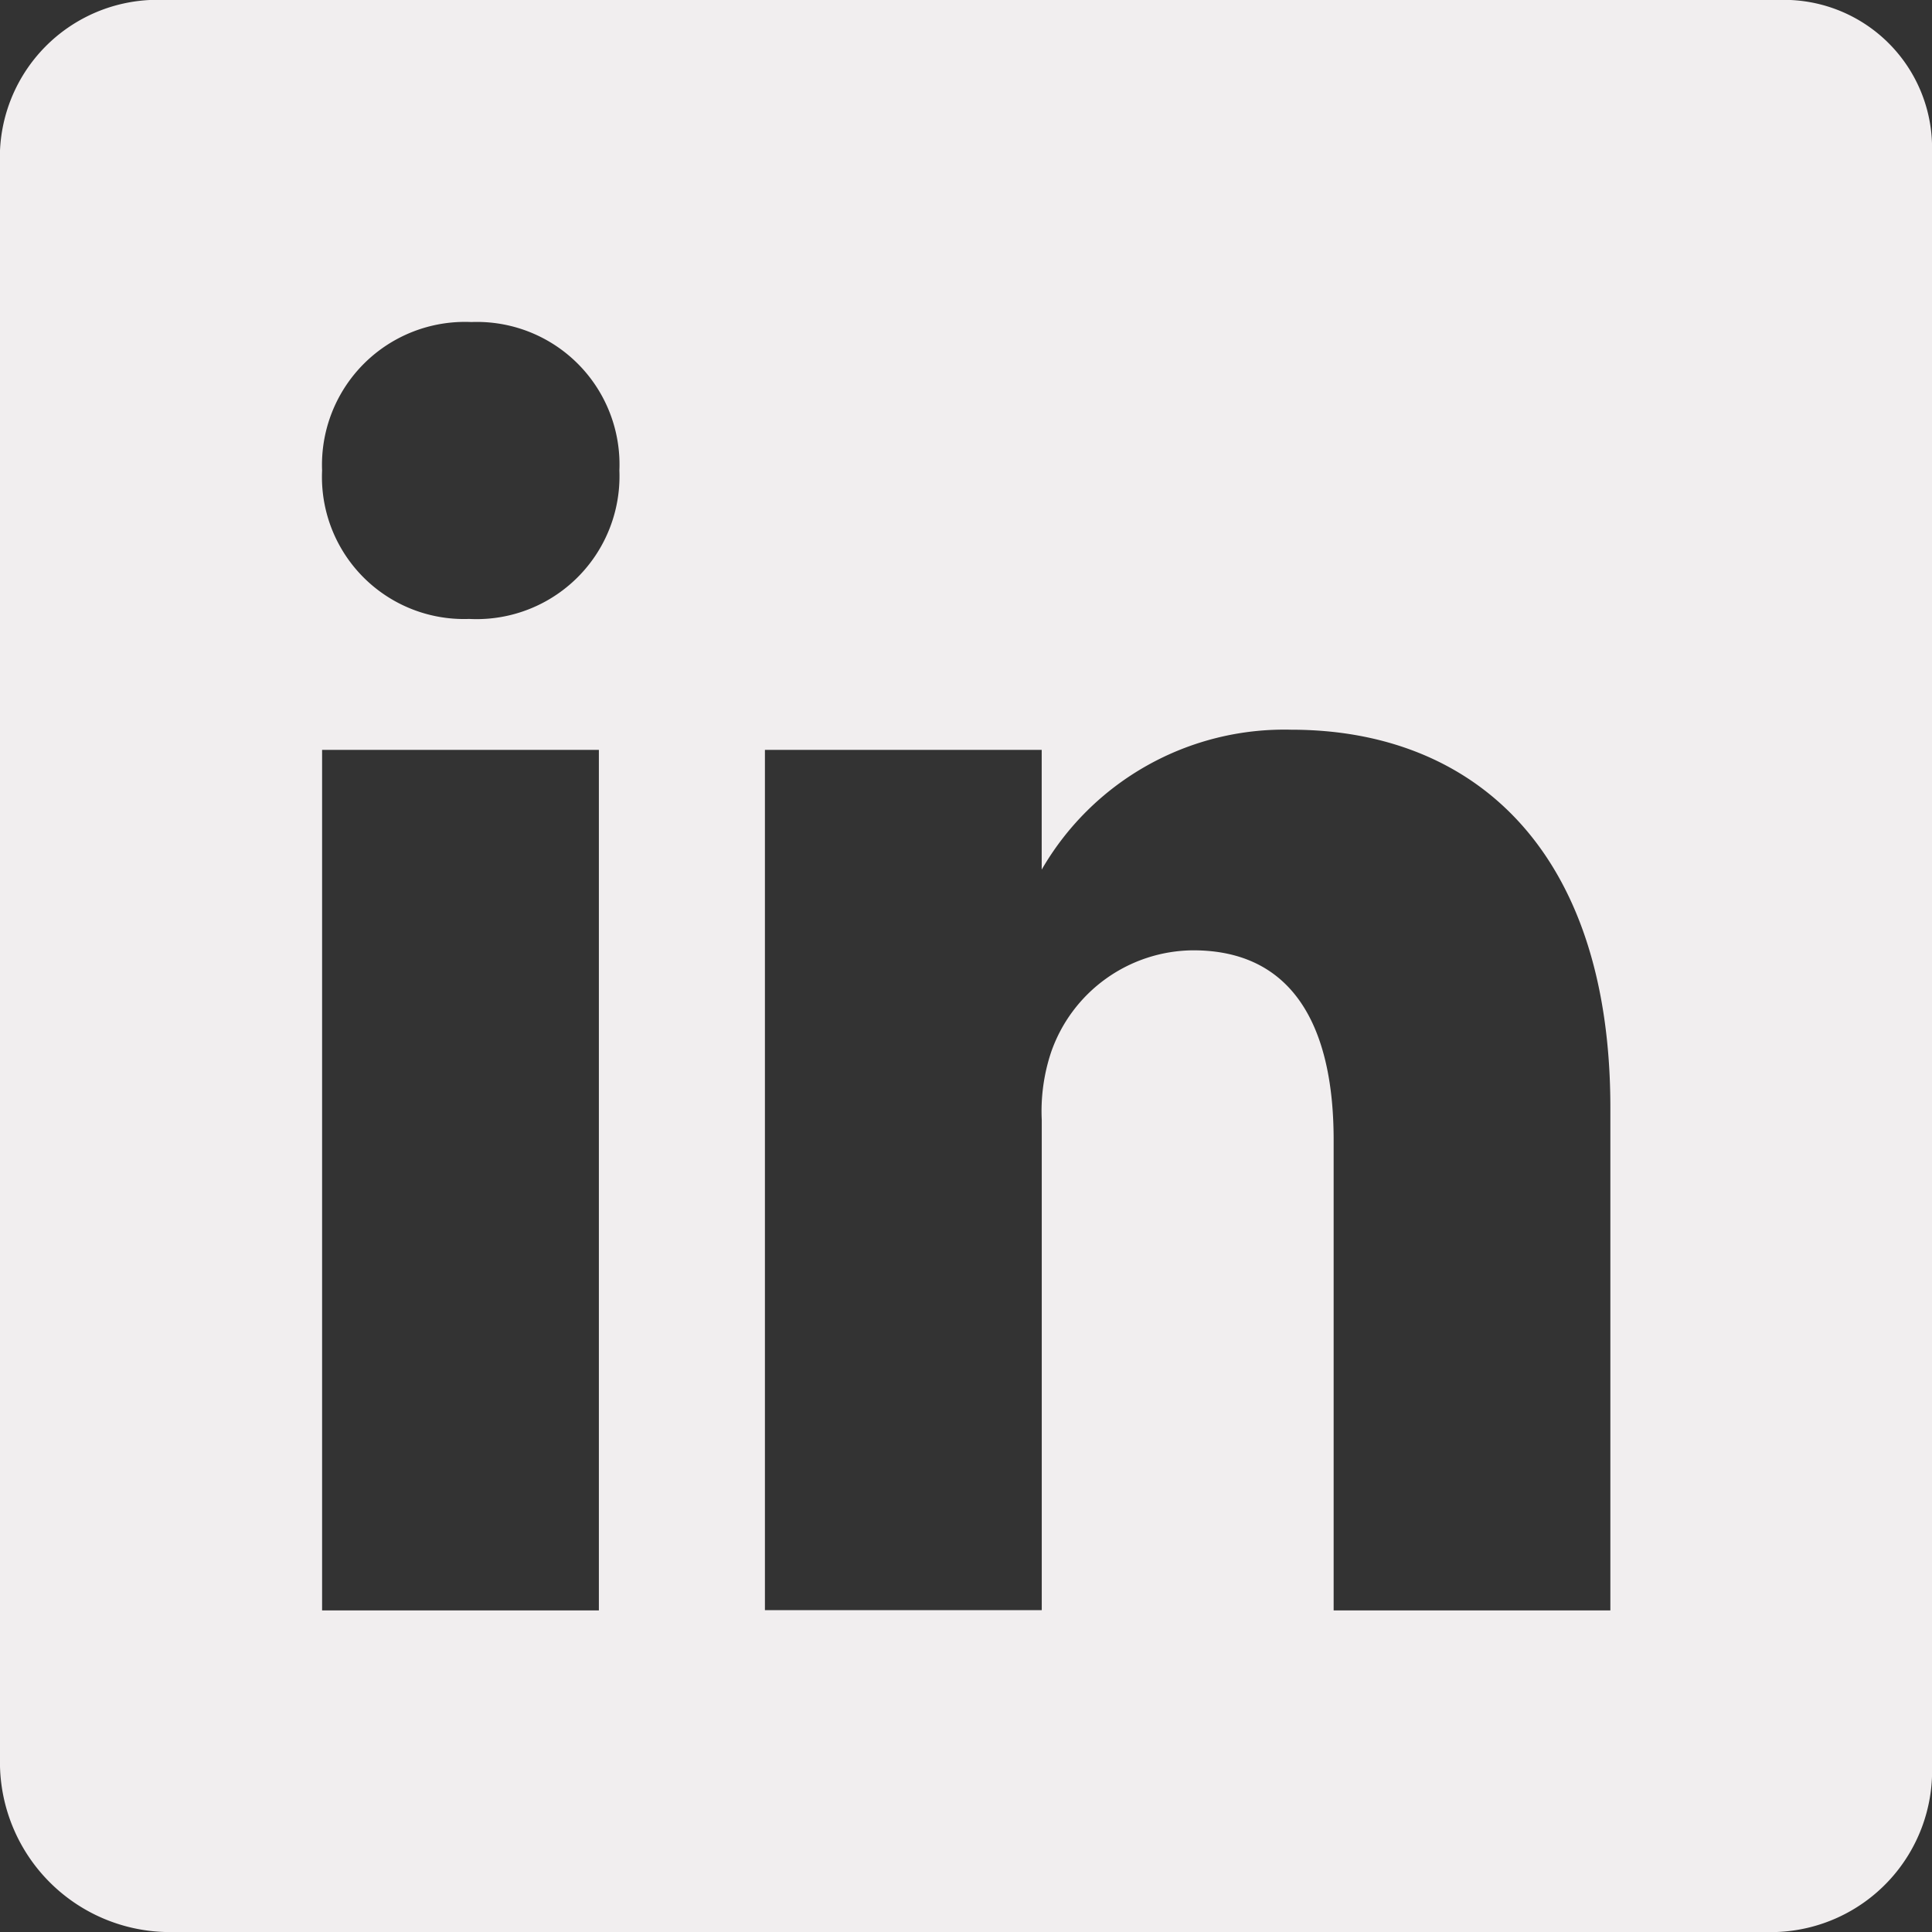 <svg xmlns="http://www.w3.org/2000/svg" width="33.638" height="33.638" viewBox="0 0 33.638 33.638">
  <rect x="0" y="0" width="33.638" height="33.638" fill="#333333" stroke="none"/>
  <path id="Icon_ionic-logo-linkedin" data-name="Icon ionic-logo-linkedin" d="M35.448,4.5H7.374A2.744,2.744,0,0,0,4.5,7.12V35.255a2.96,2.96,0,0,0,2.874,2.883H35.439a2.81,2.81,0,0,0,2.7-2.883V7.12A2.579,2.579,0,0,0,35.448,4.5ZM14.927,32.539H10.108V17.556h4.819ZM12.684,15.277h-.035a2.473,2.473,0,0,1-2.541-2.585,2.489,2.489,0,0,1,2.6-2.585,2.482,2.482,0,0,1,2.576,2.585A2.488,2.488,0,0,1,12.684,15.277ZM32.539,32.539H27.72V24.346c0-1.963-.7-3.3-2.445-3.3A2.637,2.637,0,0,0,22.8,22.822,3.245,3.245,0,0,0,22.638,24v8.534H17.818V17.556h4.819v2.085a4.878,4.878,0,0,1,4.346-2.436c3.163,0,5.555,2.085,5.555,6.58v8.753Z" transform="translate(-4.5 -4.5)" fill="#f1eeef"/>
</svg>